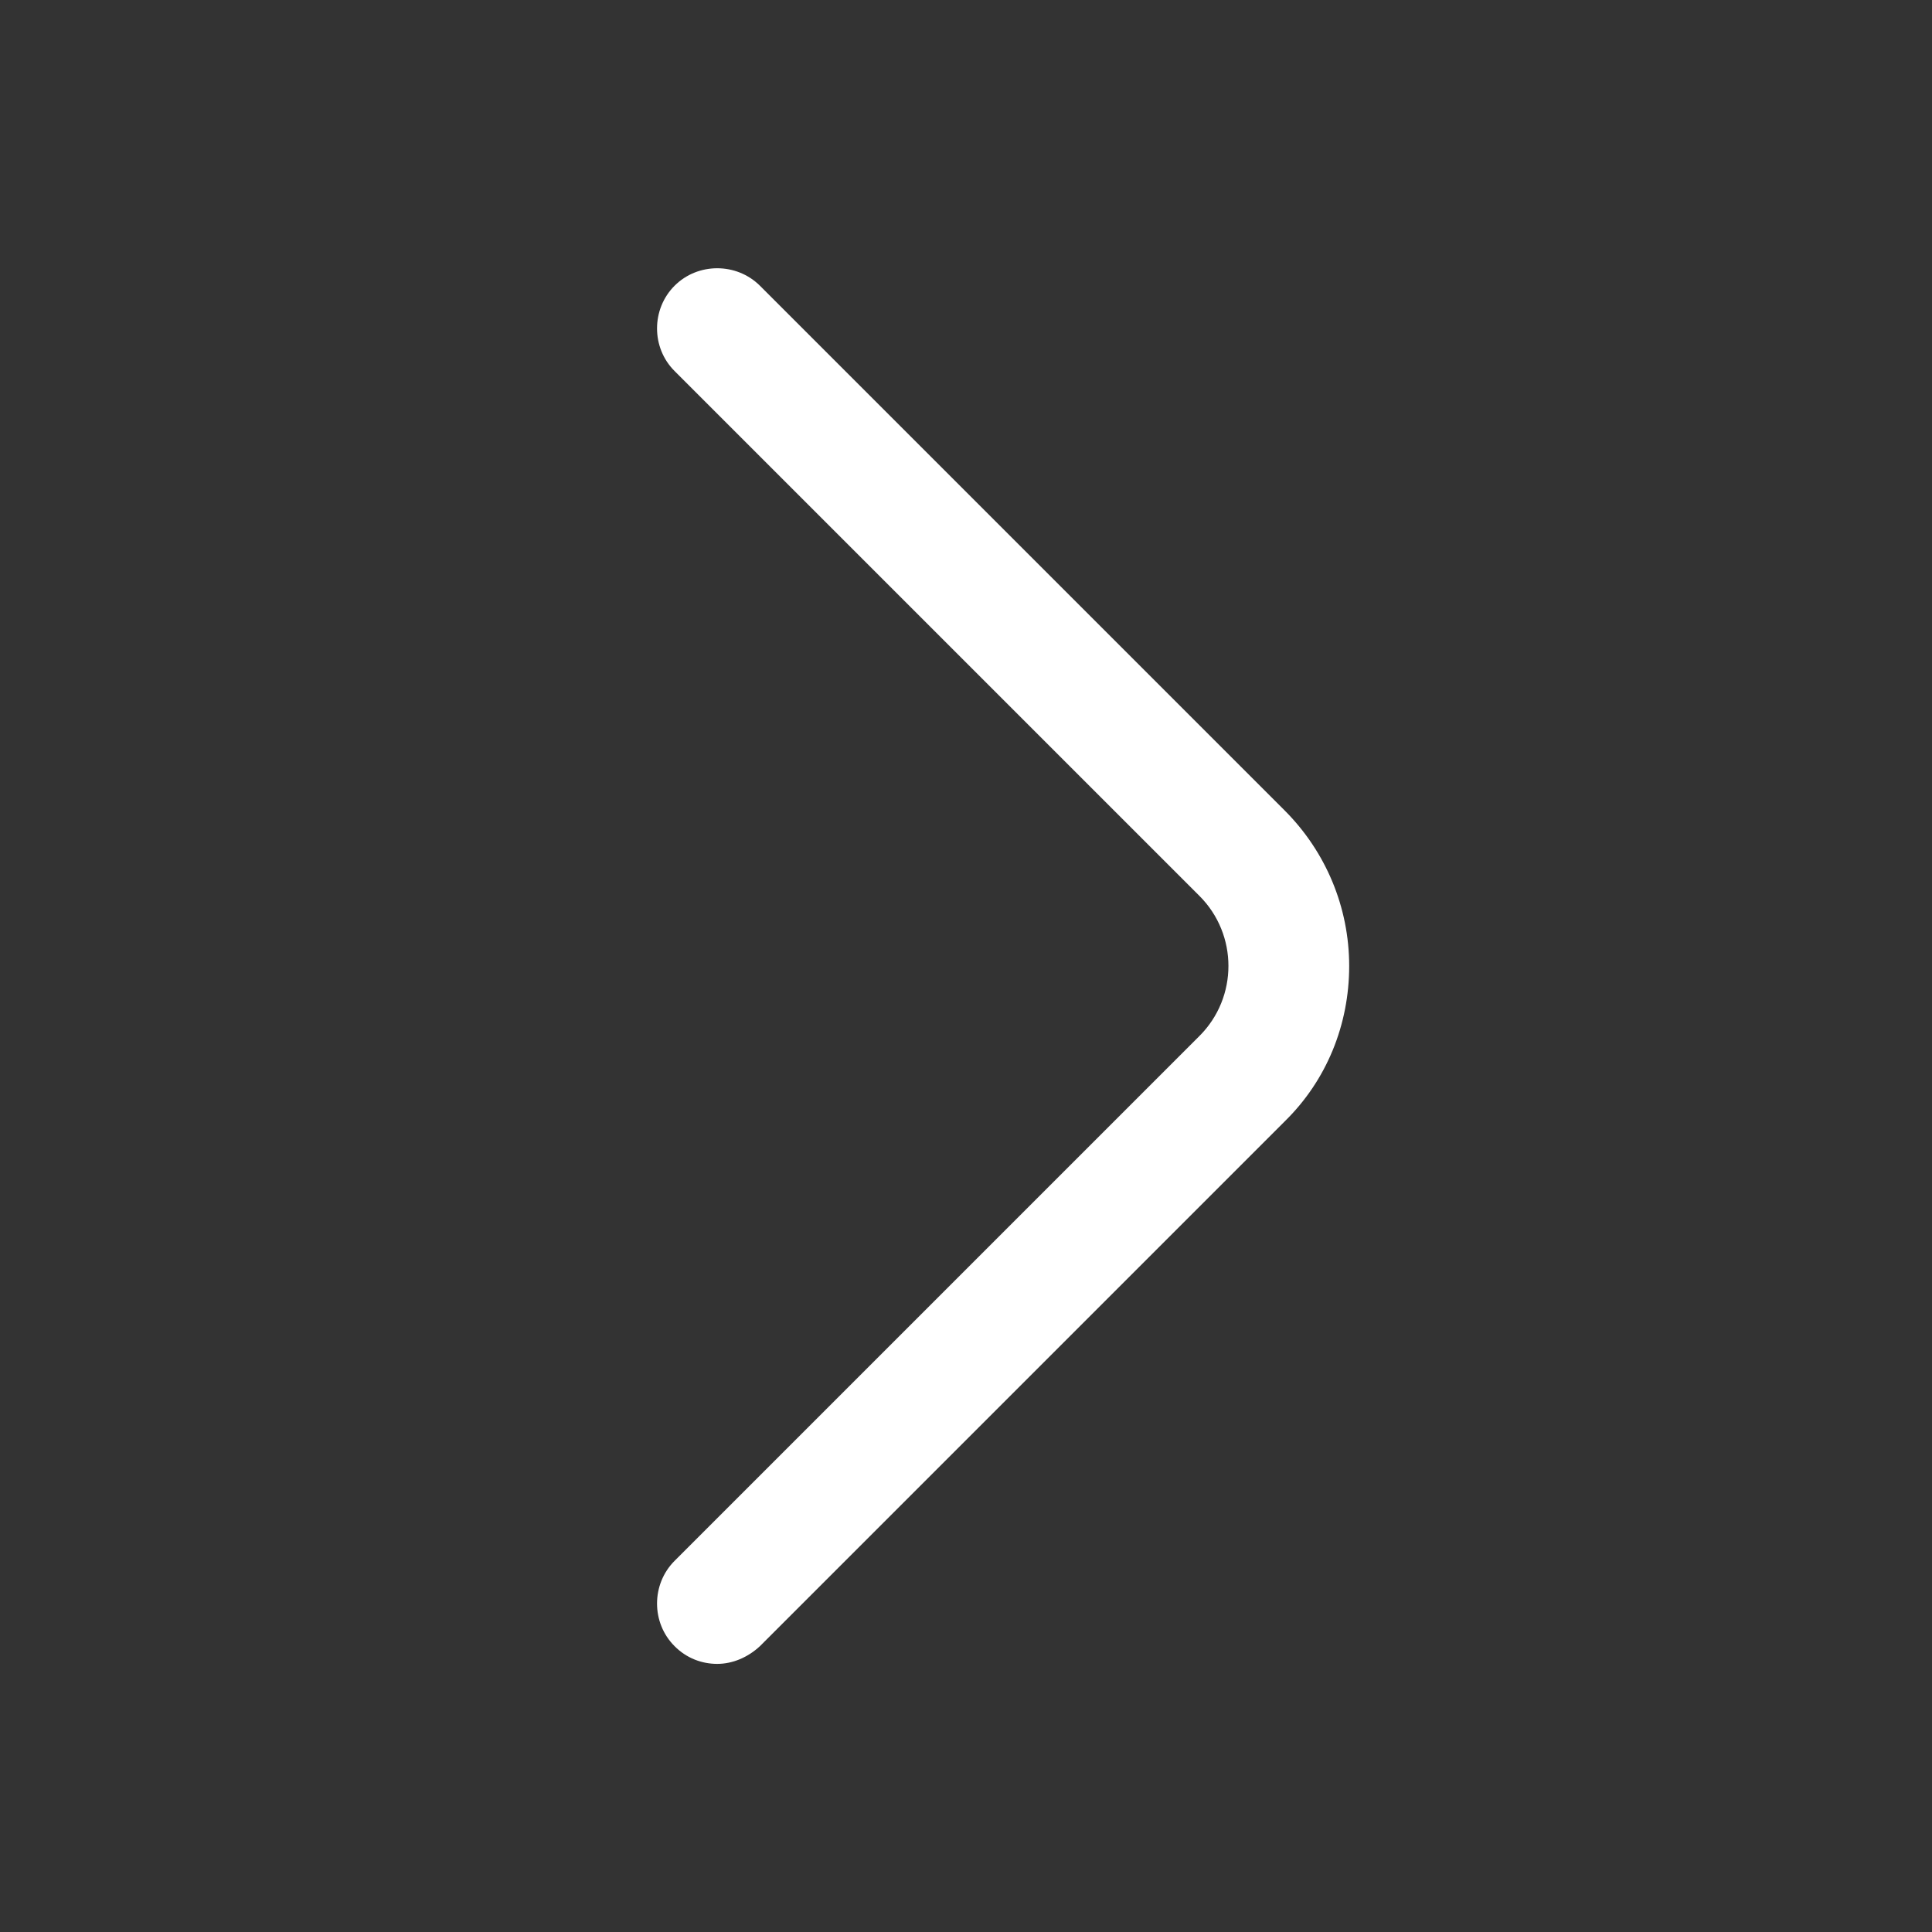<svg width="18" height="18" viewBox="0 0 18 18" fill="none" xmlns="http://www.w3.org/2000/svg">
<rect x="0" y="0" width="18" height="18" fill="#333333" stroke="none"/>
<path d="M6.682 15.502C6.54 15.502 6.397 15.45 6.285 15.337C6.067 15.12 6.067 14.76 6.285 14.542L11.175 9.652C11.535 9.292 11.535 8.707 11.175 8.347L6.285 3.457C6.067 3.24 6.067 2.88 6.285 2.662C6.502 2.445 6.862 2.445 7.08 2.662L11.97 7.552C12.352 7.935 12.57 8.452 12.57 9C12.57 9.547 12.36 10.065 11.97 10.447L7.08 15.337C6.967 15.442 6.825 15.502 6.682 15.502Z" fill="white"/>
</svg>
